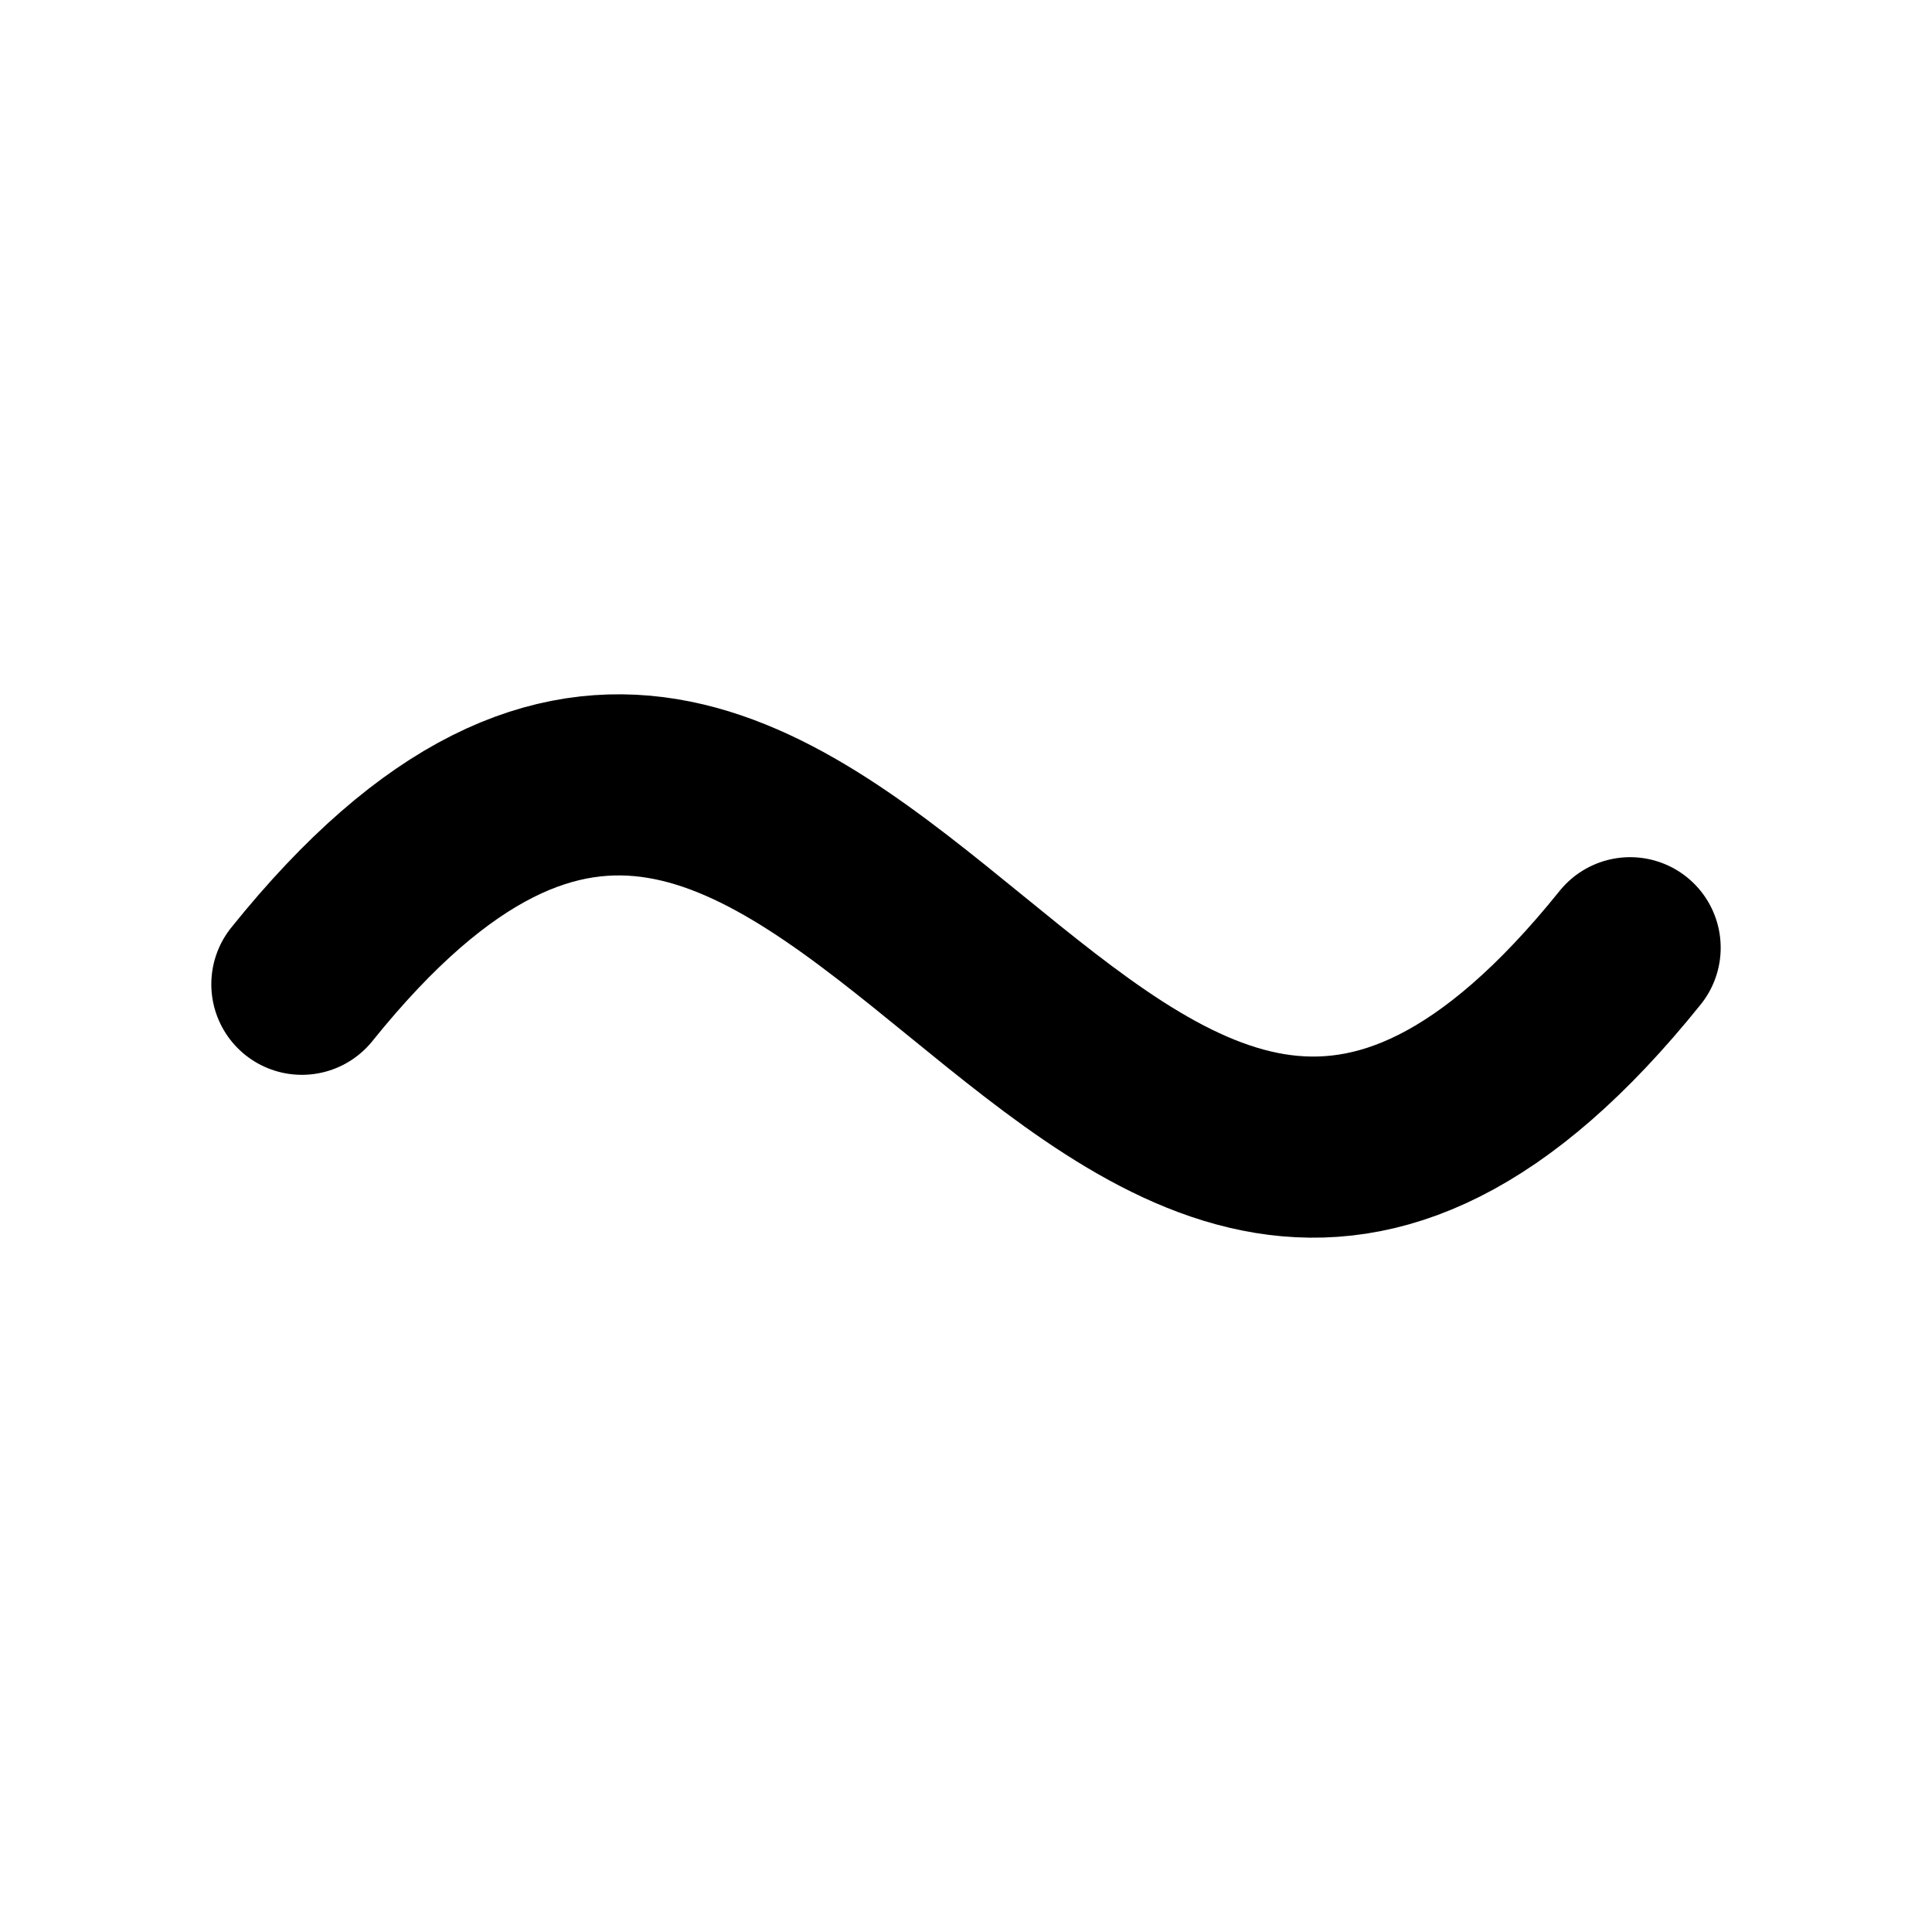 <svg xmlns="http://www.w3.org/2000/svg" viewBox="0 0 256 256"><rect width="256" height="256" fill="none"/><path d="M40,130.42c72-89.55,104,84.71,176-4.84" fill="none" stroke="currentColor" stroke-linecap="round" stroke-linejoin="round" stroke-width="24"/></svg>